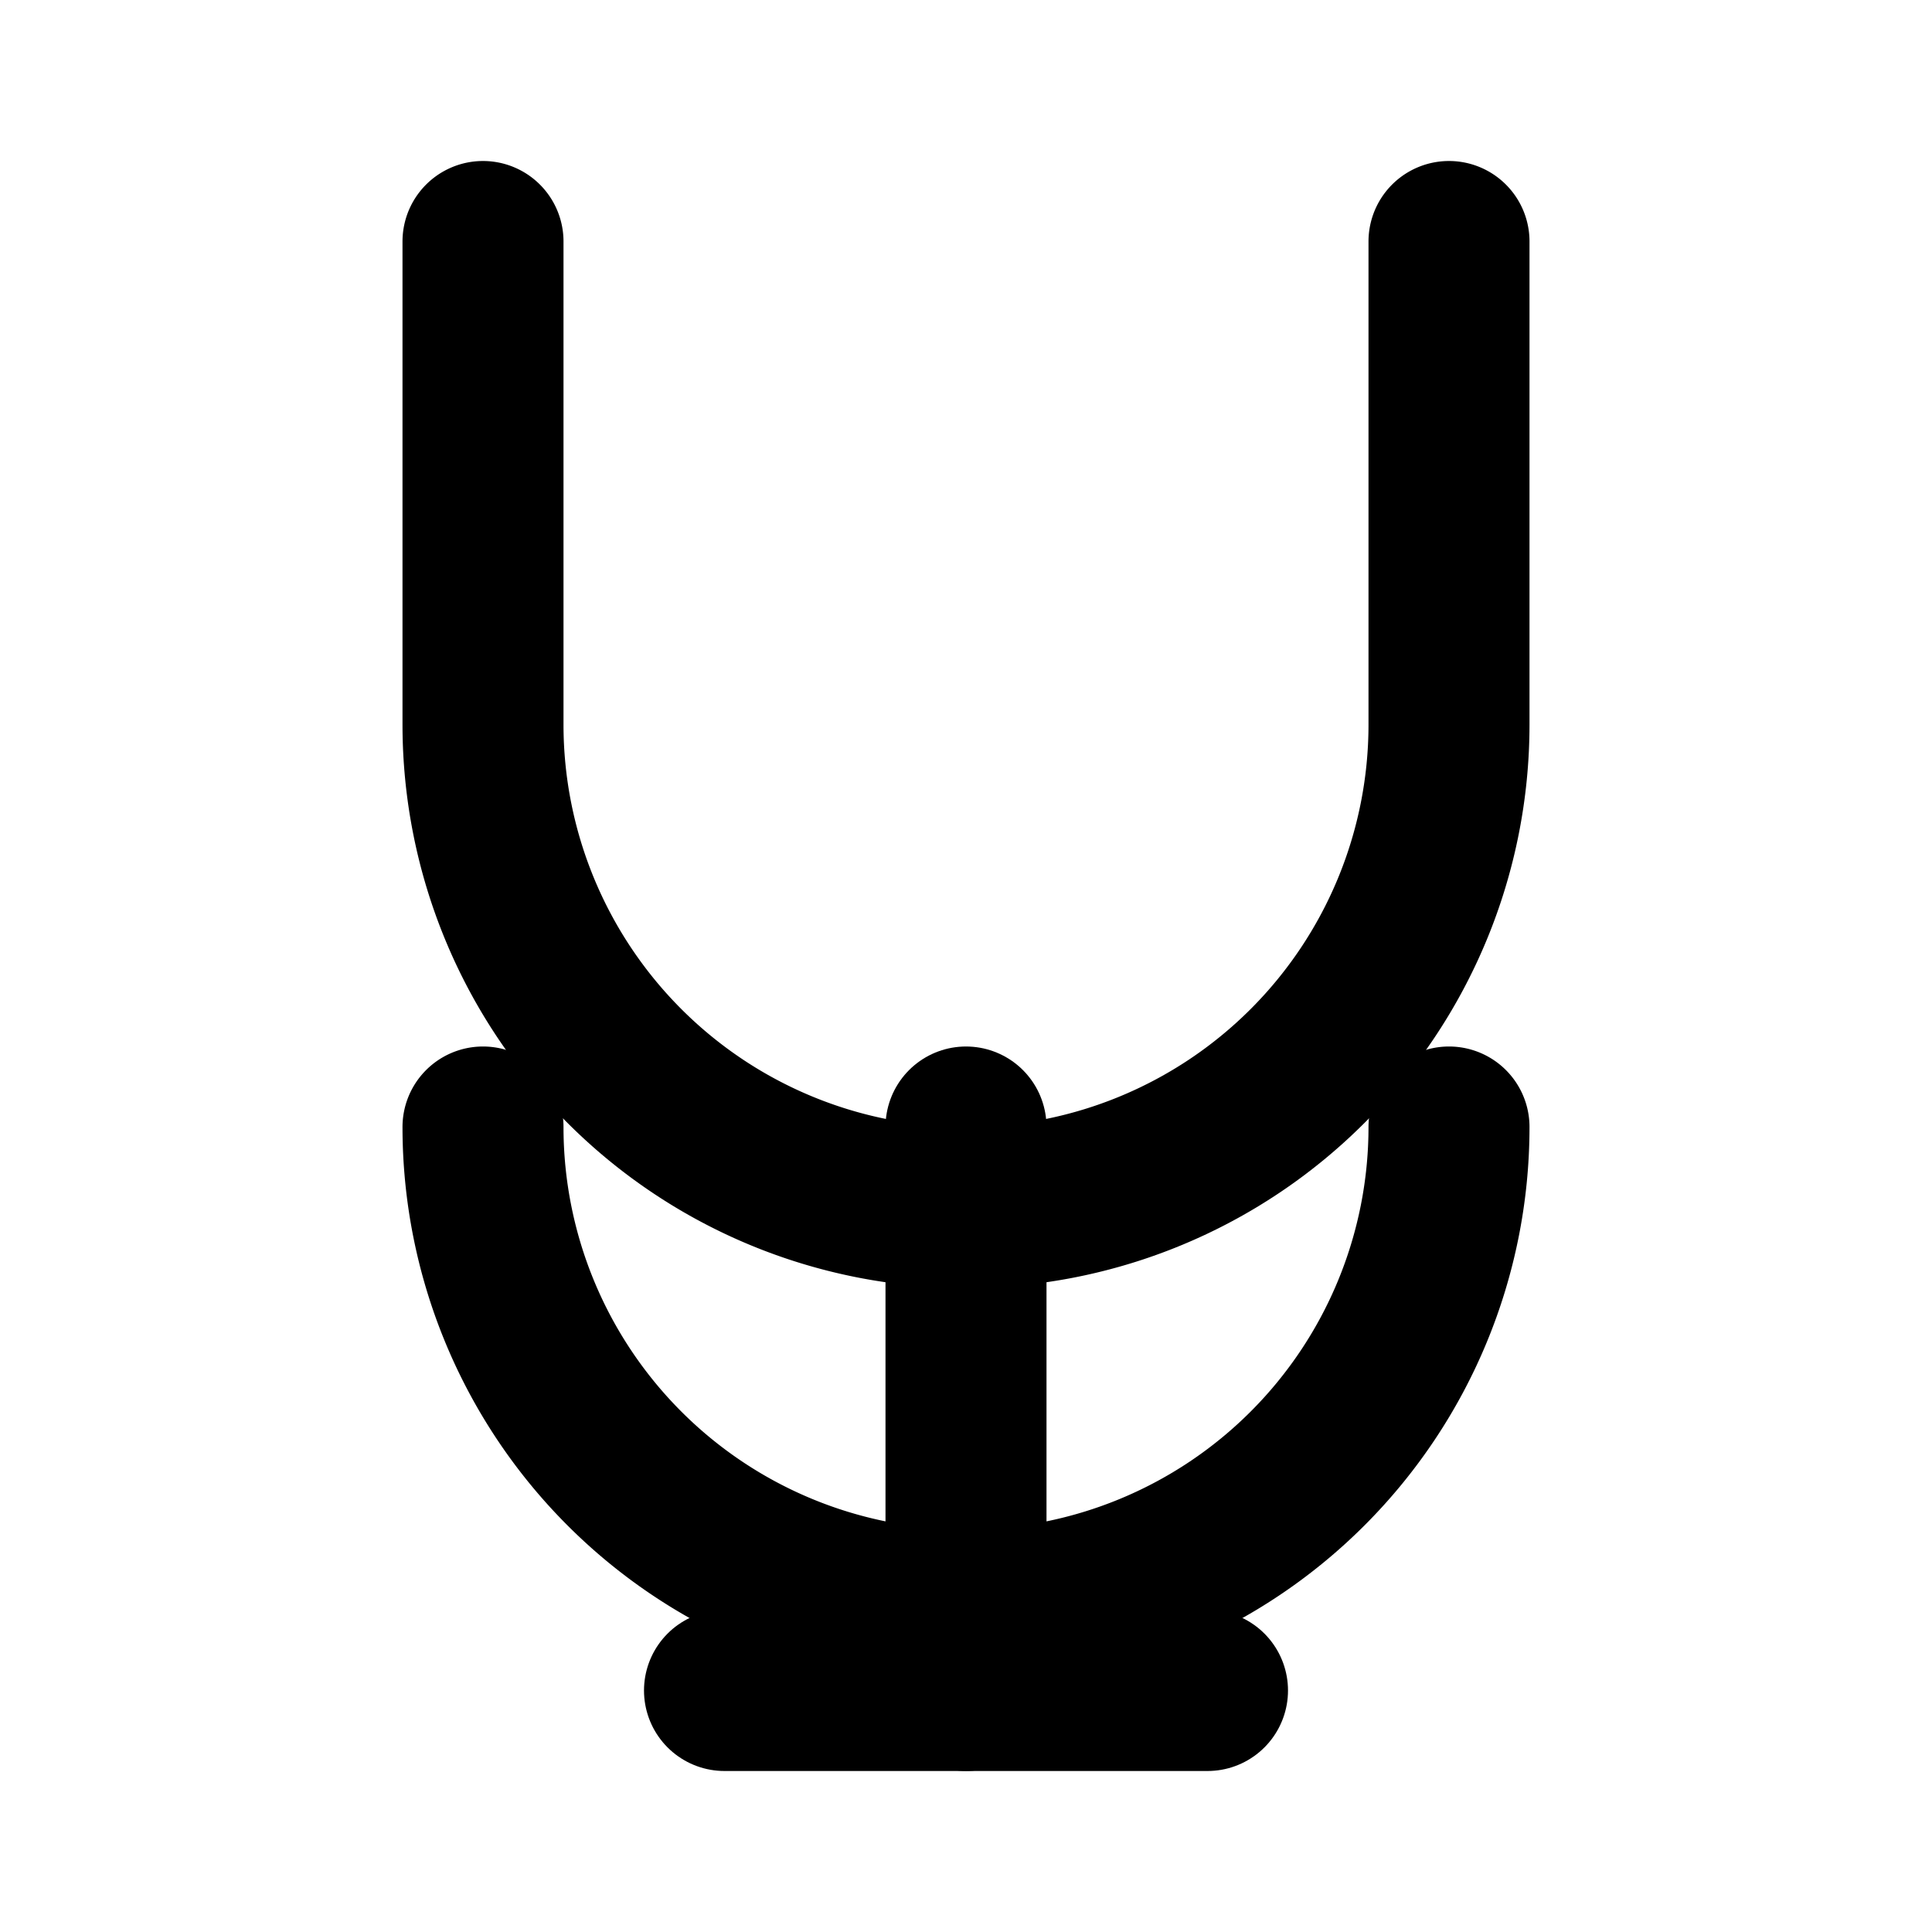 <svg xmlns="http://www.w3.org/2000/svg" class="icon" viewBox="0 0 24 24" fill="none" stroke="currentColor" stroke-width="2" stroke-linecap="round" stroke-linejoin="round">
  <path d="M6 3v6a6 6 0 0 0 12 0V3" />
  <path d="M18 14a6 6 0 1 1-12 0" />
  <path d="M12 14v7" />
  <path d="M9 21h6" />
</svg>
